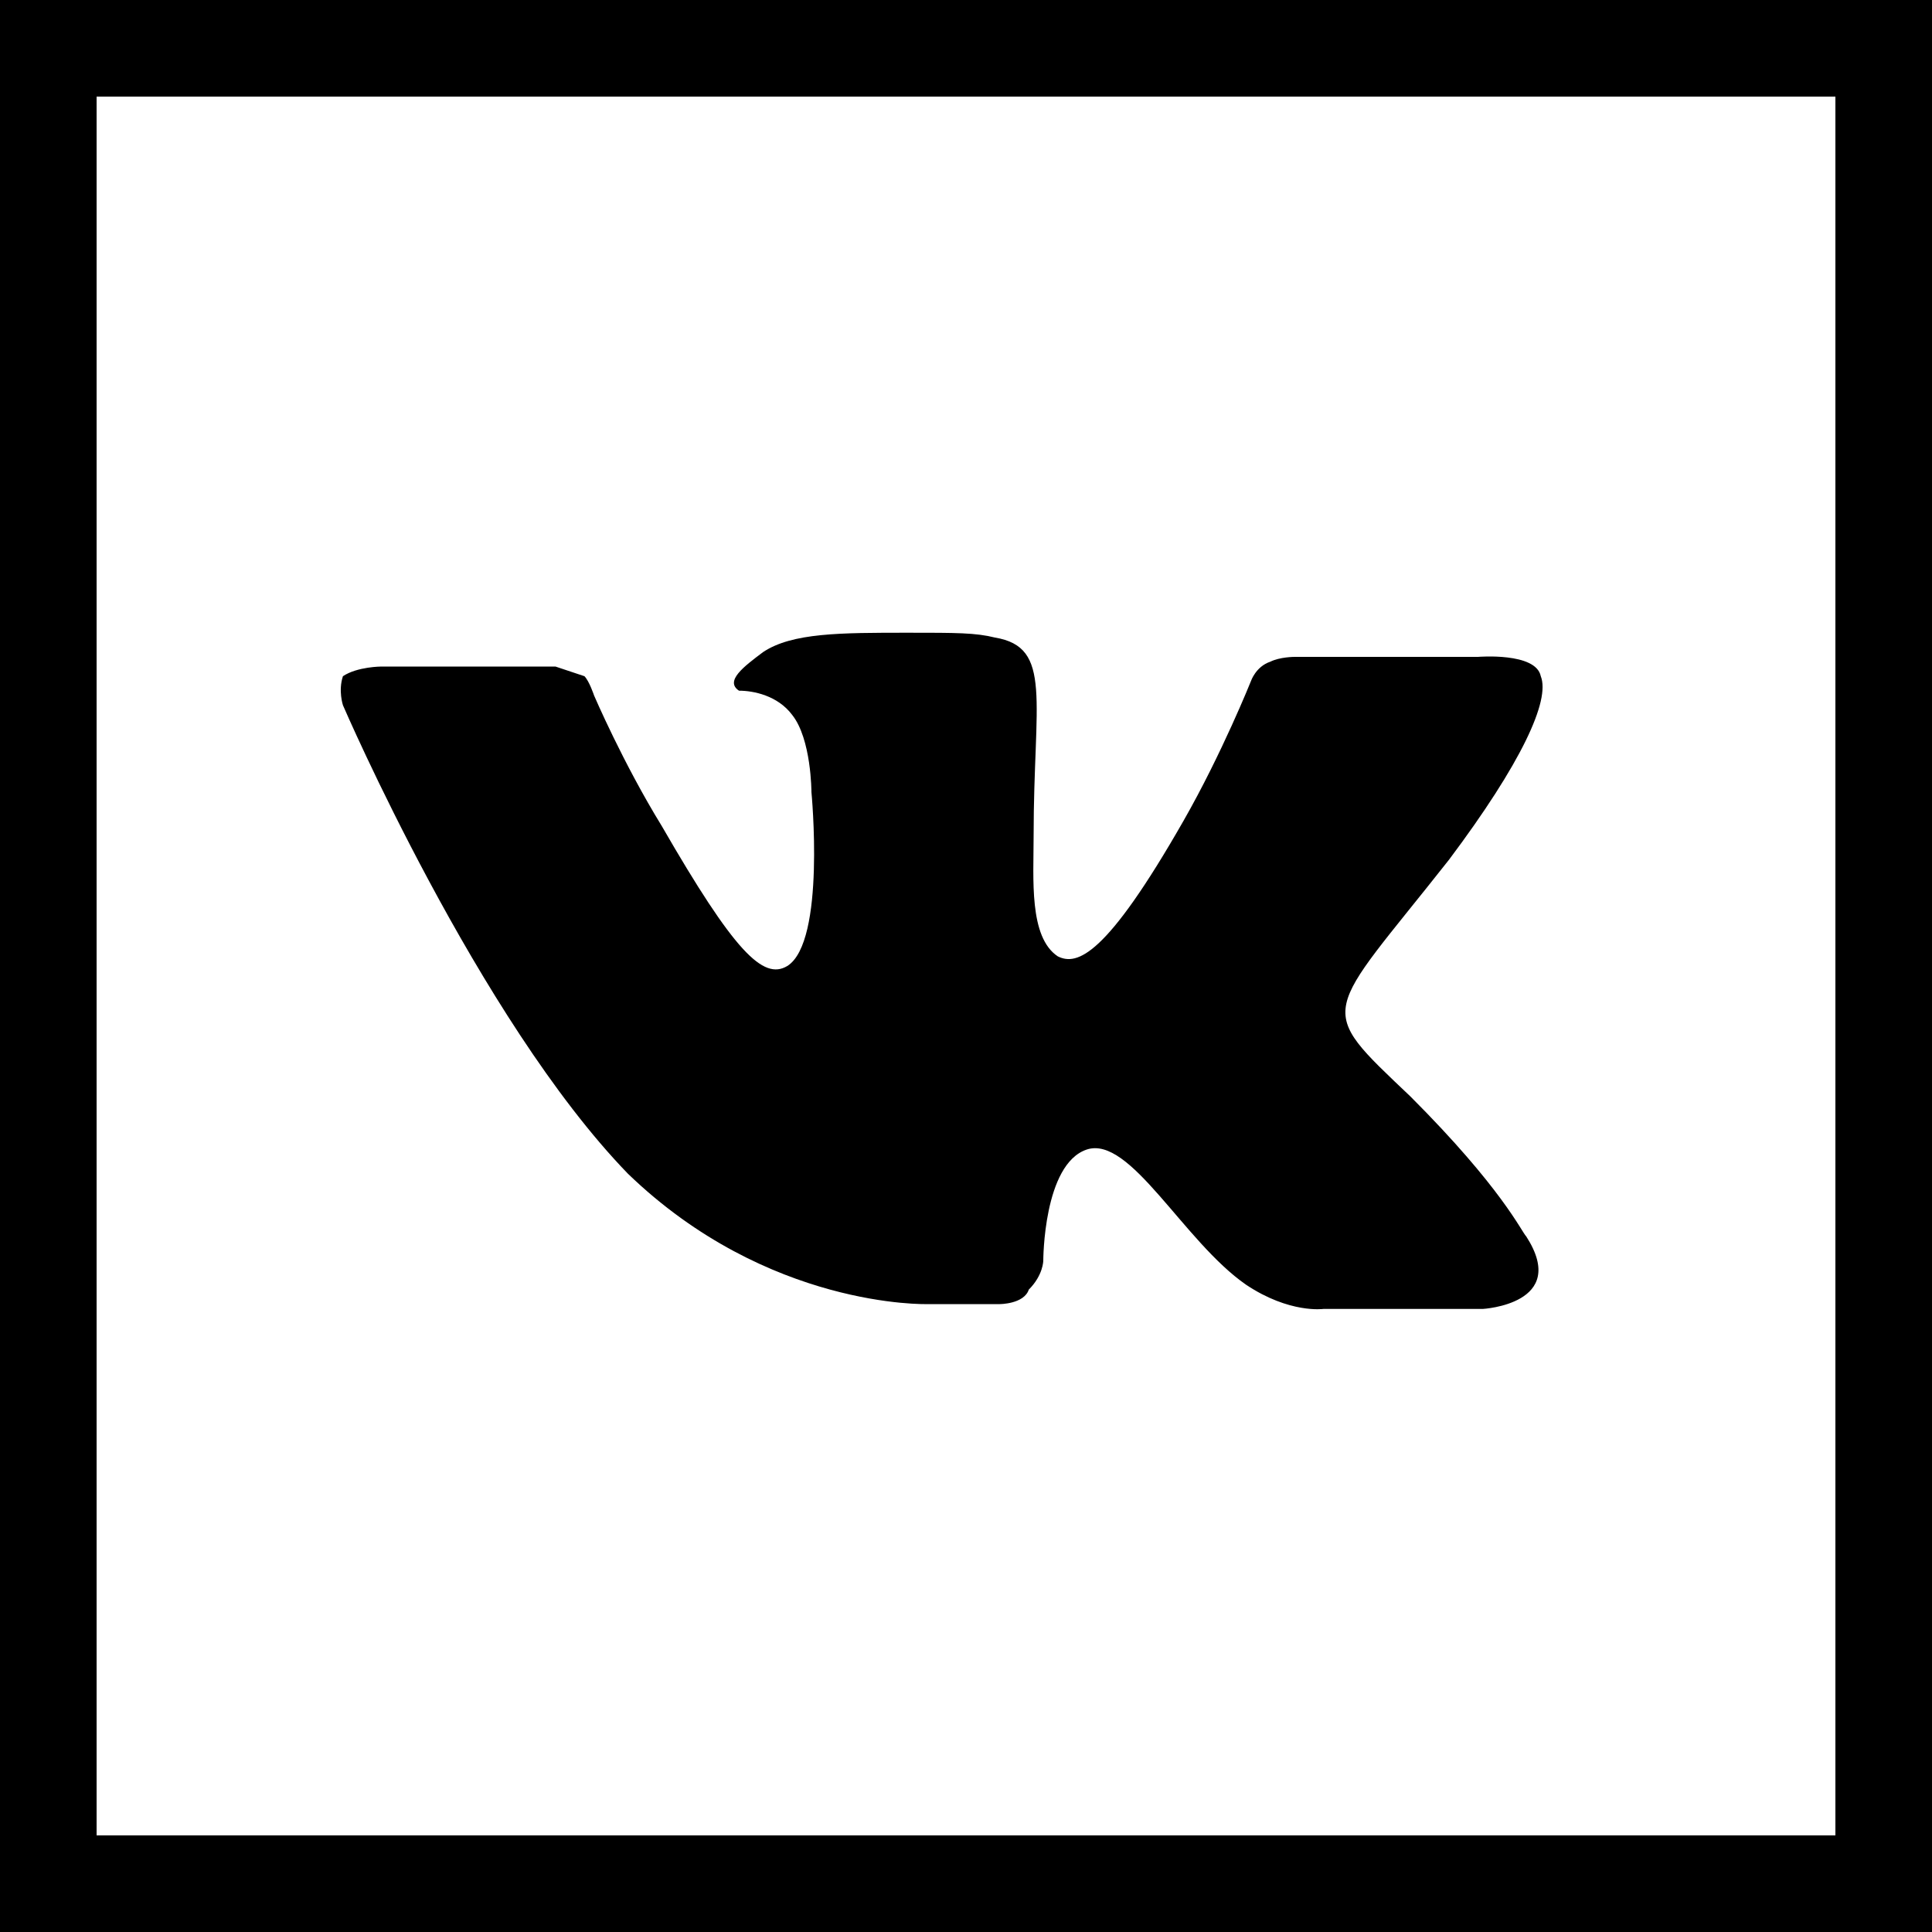 <?xml version="1.0" encoding="utf-8"?>
<!-- Generator: Adobe Illustrator 18.0.0, SVG Export Plug-In . SVG Version: 6.00 Build 0)  -->
<!DOCTYPE svg PUBLIC "-//W3C//DTD SVG 1.1//EN" "http://www.w3.org/Graphics/SVG/1.1/DTD/svg11.dtd">
<svg version="1.1" id="Layer_1" xmlns="http://www.w3.org/2000/svg" xmlns:xlink="http://www.w3.org/1999/xlink" x="0px" y="0px"
	 viewBox="0 0 40 40" enable-background="new 0 0 40 40" xml:space="preserve">
<path d="M19.2,27h1.5c0,0,0.5,0,0.6-0.3c0.3-0.3,0.3-0.6,0.3-0.6s0-2,0.9-2.3s2,1.9,3.3,2.8c0.9,0.6,1.6,0.5,1.6,0.5
	h3.3c0,0,1.8-0.1,0.9-1.5c-0.1-0.1-0.5-1-2.4-2.9c-2-1.9-1.8-1.6,0.8-4.9c1.5-2,2.1-3.3,1.9-3.8c-0.1-0.5-1.3-0.4-1.3-0.4h-3.8
	c0,0-0.3,0-0.5,0.1c-0.3,0.1-0.4,0.4-0.4,0.4s-0.6,1.5-1.4,2.9c-1.6,2.8-2.2,3-2.6,2.8c-0.6-0.4-0.5-1.6-0.5-2.5
	c0-2.8,0.4-3.9-0.8-4.1c-0.4-0.1-0.8-0.1-1.8-0.1c-1.4,0-2.4,0-3,0.4c-0.4,0.3-0.8,0.6-0.5,0.8c0.3,0,0.8,0.1,1.1,0.5
	c0.4,0.5,0.4,1.6,0.4,1.6s0.3,3.1-0.5,3.6c-0.5,0.3-1.1-0.3-2.6-2.9c-0.8-1.3-1.4-2.7-1.4-2.7s-0.1-0.3-0.2-0.4
	c-0.3-0.1-0.6-0.2-0.6-0.2H7.9c0,0-0.5,0-0.8,0.2c-0.1,0.3,0,0.6,0,0.6s2.8,6.5,5.9,9.7C15.9,27.1,19.2,27,19.2,27L19.2,27z"/>
<g>
	<path d="M38,2v36H2V2H38 M40,0H0v40h40V0L40,0z"/>
</g>
</svg>
